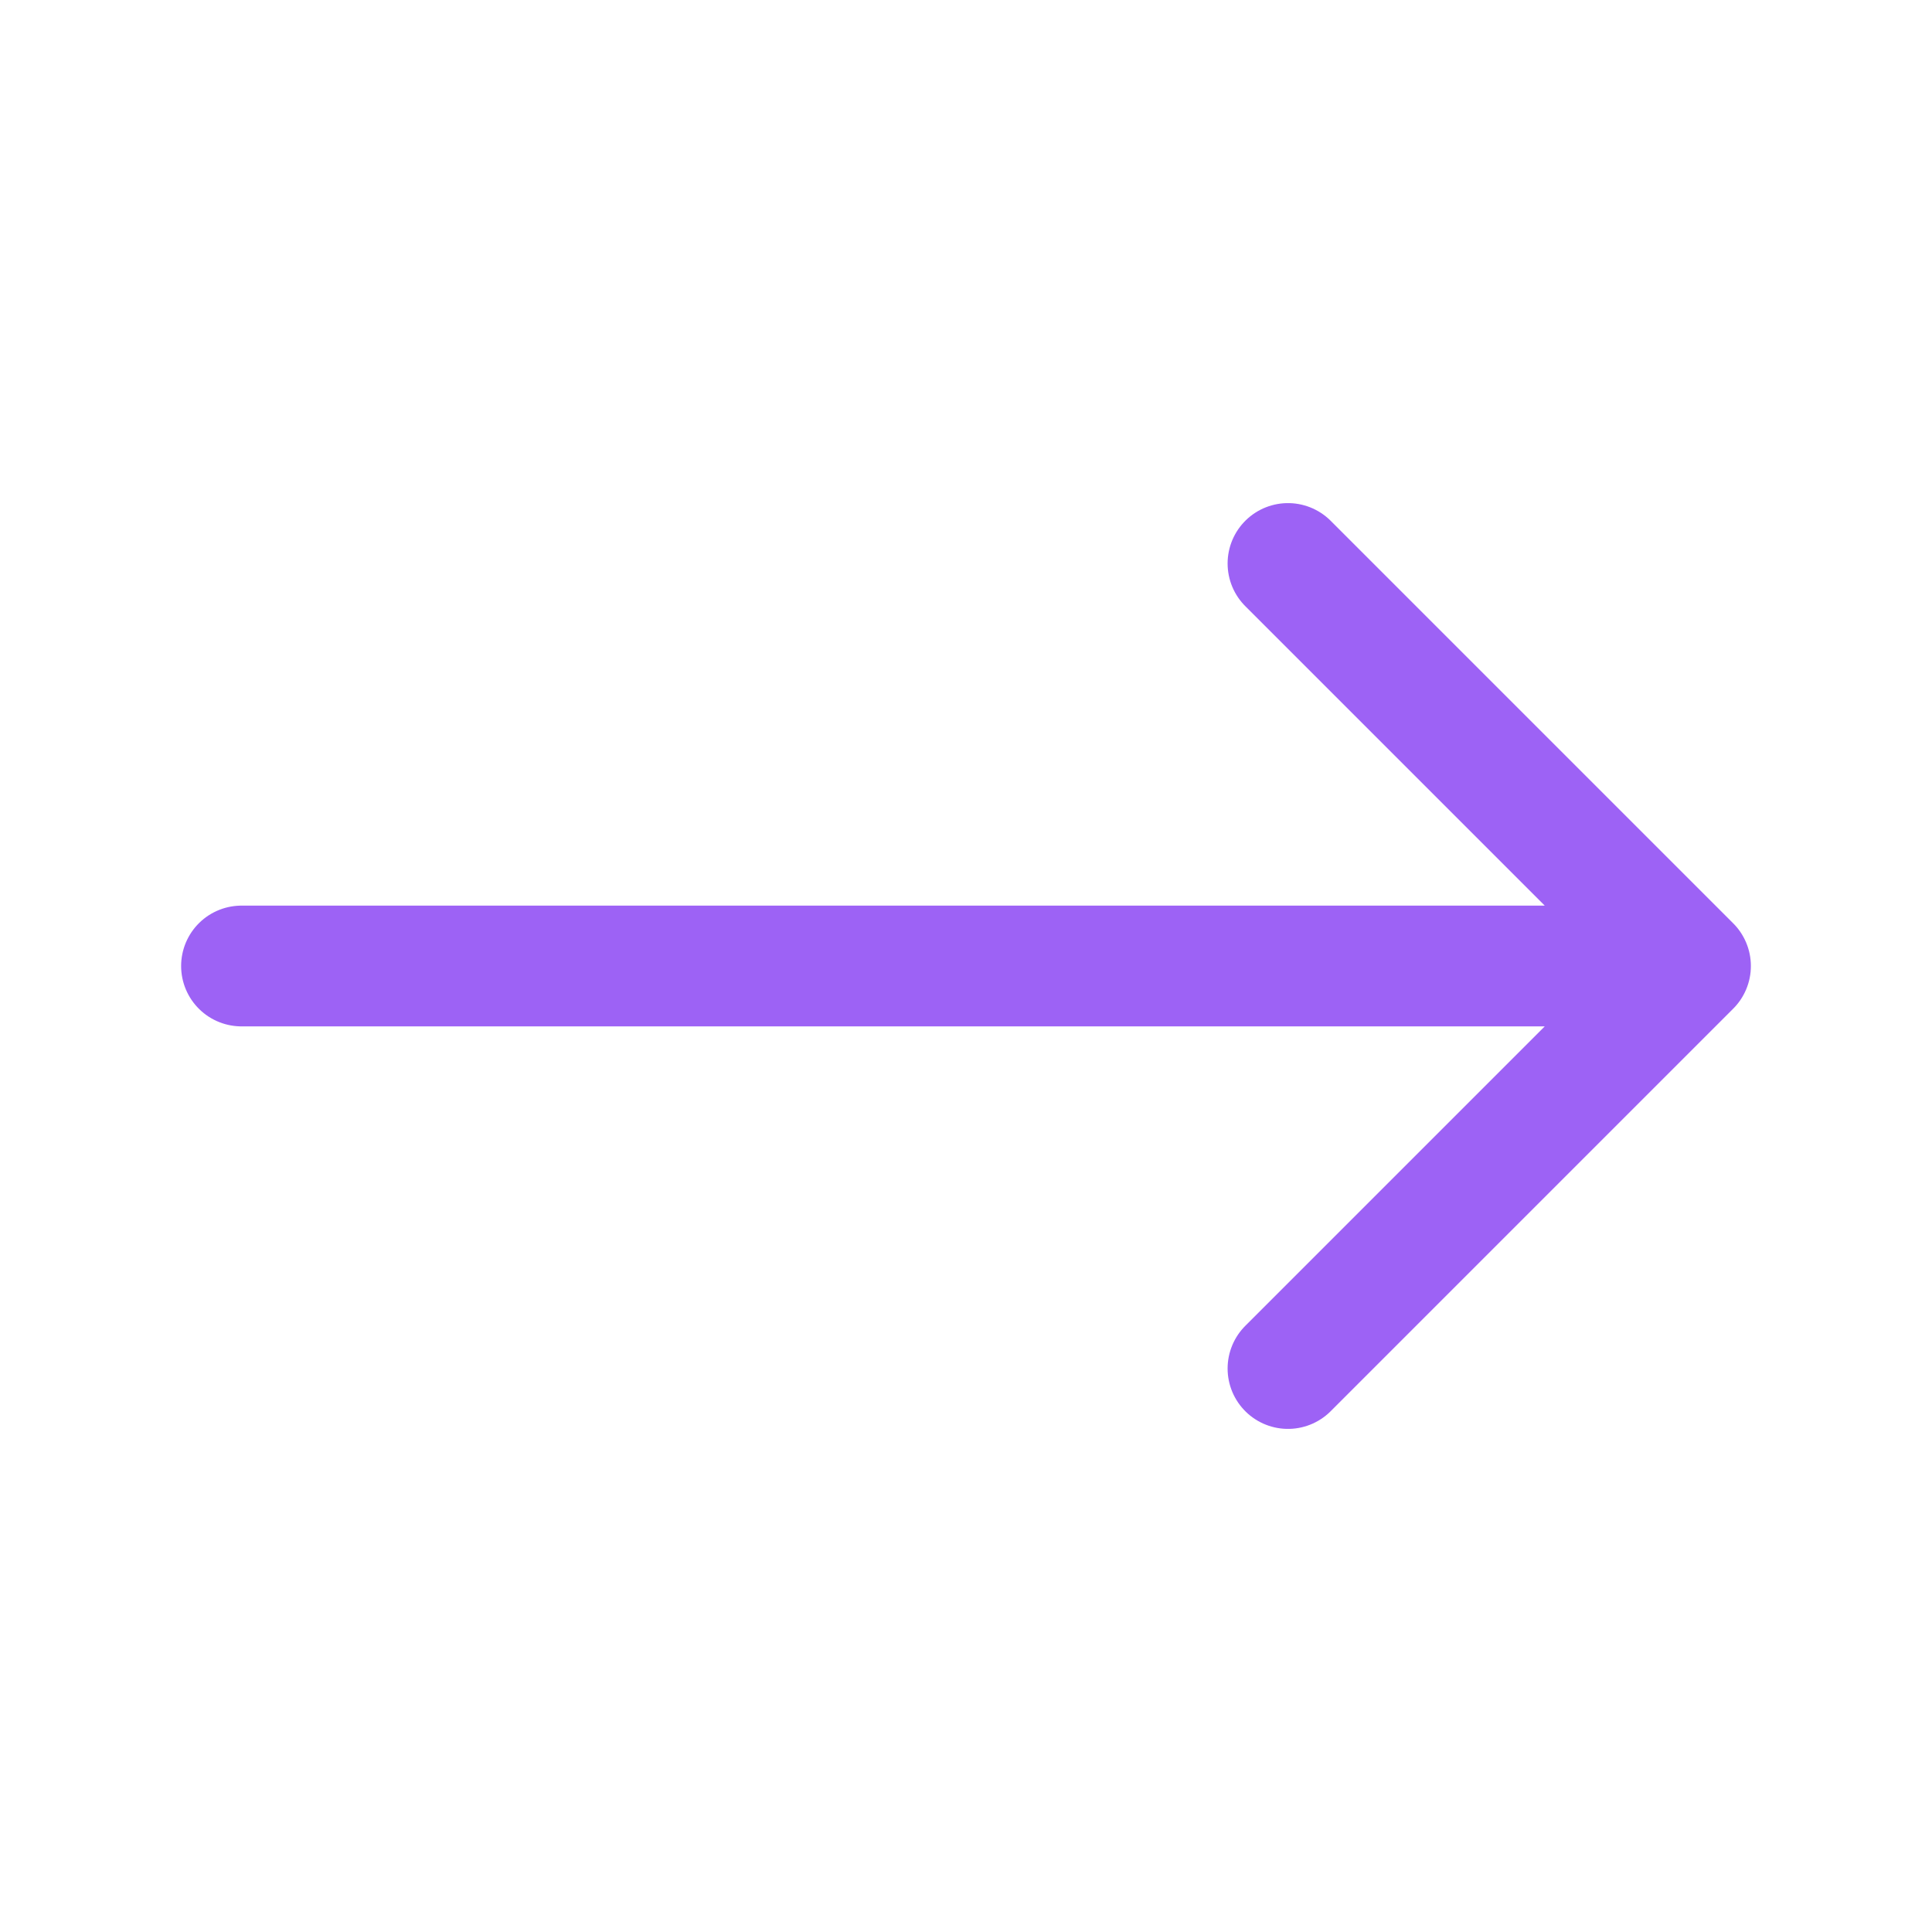 <svg width="32" height="32" viewBox="0 0 32 32" fill="none" xmlns="http://www.w3.org/2000/svg">
<path d="M28 16L21.333 22.667M28 16L21.333 9.333M28 16H4" stroke="#9D62F5" stroke-width="2" stroke-linecap="round" stroke-linejoin="round"/>
</svg>
